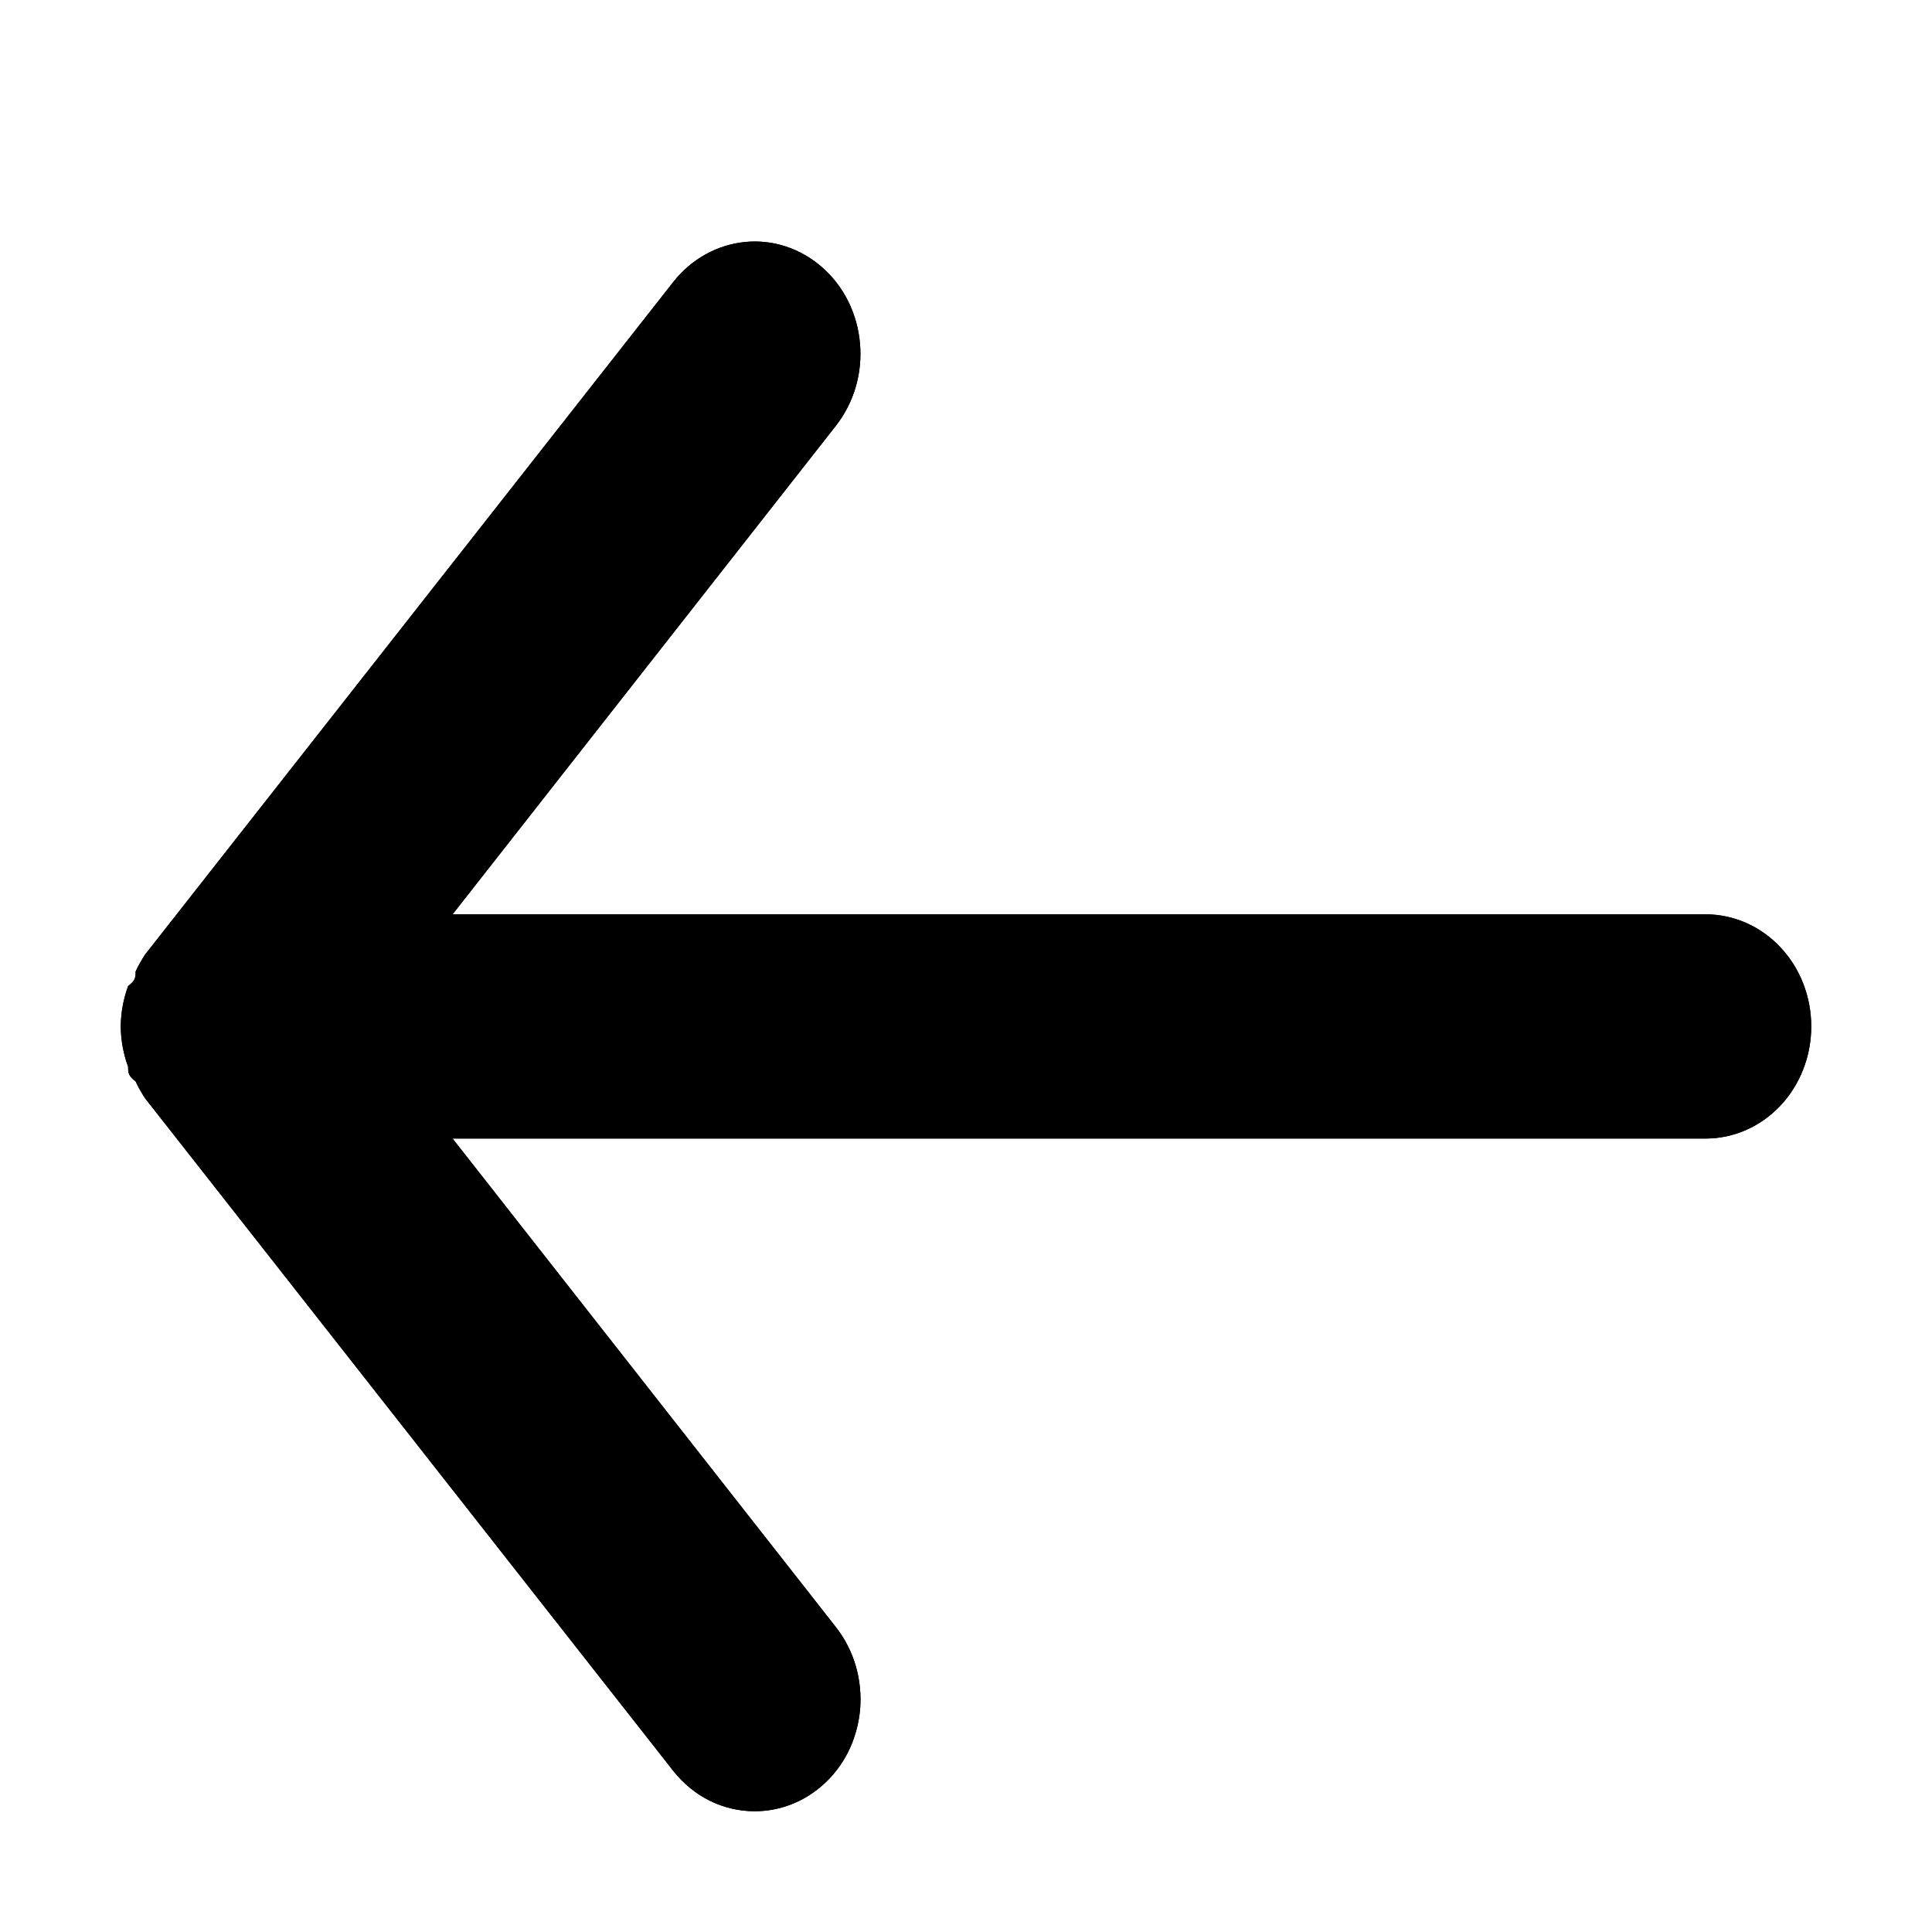 <svg width="16" height="16" viewBox="0 0 16 16" fill="currentColor" xmlns="http://www.w3.org/2000/svg">
<path id="Vector" d="M14.125 7.572H3.748L6.924 3.524C7.072 3.334 7.144 3.09 7.122 2.844C7.101 2.599 6.989 2.372 6.81 2.215C6.631 2.057 6.401 1.981 6.17 2.004C5.938 2.027 5.725 2.146 5.576 2.335L1.201 7.906C1.172 7.951 1.145 7.997 1.123 8.046C1.123 8.092 1.123 8.12 1.061 8.166C1.022 8.273 1.001 8.386 1 8.501C1.001 8.615 1.022 8.728 1.061 8.835C1.061 8.881 1.061 8.909 1.123 8.956C1.145 9.004 1.172 9.05 1.201 9.095L5.576 14.666C5.659 14.771 5.762 14.855 5.878 14.913C5.994 14.97 6.121 15 6.25 15C6.454 15 6.653 14.925 6.81 14.786C6.899 14.709 6.972 14.613 7.026 14.505C7.079 14.397 7.112 14.278 7.123 14.157C7.133 14.035 7.121 13.913 7.087 13.796C7.053 13.679 6.997 13.571 6.924 13.477L3.748 9.429H14.125C14.357 9.429 14.58 9.331 14.744 9.157C14.908 8.983 15 8.747 15 8.501C15 8.254 14.908 8.018 14.744 7.844C14.58 7.67 14.357 7.572 14.125 7.572Z" fill="currentColor"/>
<path id="Vector_2" d="M14.125 7.572H3.748L6.924 3.524C7.072 3.334 7.144 3.09 7.122 2.844C7.101 2.599 6.989 2.372 6.81 2.215C6.631 2.057 6.401 1.981 6.17 2.004C5.938 2.027 5.725 2.146 5.576 2.335L1.201 7.906C1.172 7.951 1.145 7.997 1.123 8.046C1.123 8.092 1.123 8.12 1.061 8.166C1.022 8.273 1.001 8.386 1 8.501C1.001 8.615 1.022 8.728 1.061 8.835C1.061 8.881 1.061 8.909 1.123 8.956C1.145 9.004 1.172 9.05 1.201 9.095L5.576 14.666C5.659 14.771 5.762 14.855 5.878 14.913C5.994 14.97 6.121 15 6.25 15C6.454 15 6.653 14.925 6.81 14.786C6.899 14.709 6.972 14.613 7.026 14.505C7.079 14.397 7.112 14.278 7.123 14.157C7.133 14.035 7.121 13.913 7.087 13.796C7.053 13.679 6.997 13.571 6.924 13.477L3.748 9.429H14.125C14.357 9.429 14.58 9.331 14.744 9.157C14.908 8.983 15 8.747 15 8.501C15 8.254 14.908 8.018 14.744 7.844C14.58 7.67 14.357 7.572 14.125 7.572Z" fill="currentColor"/>
</svg>
